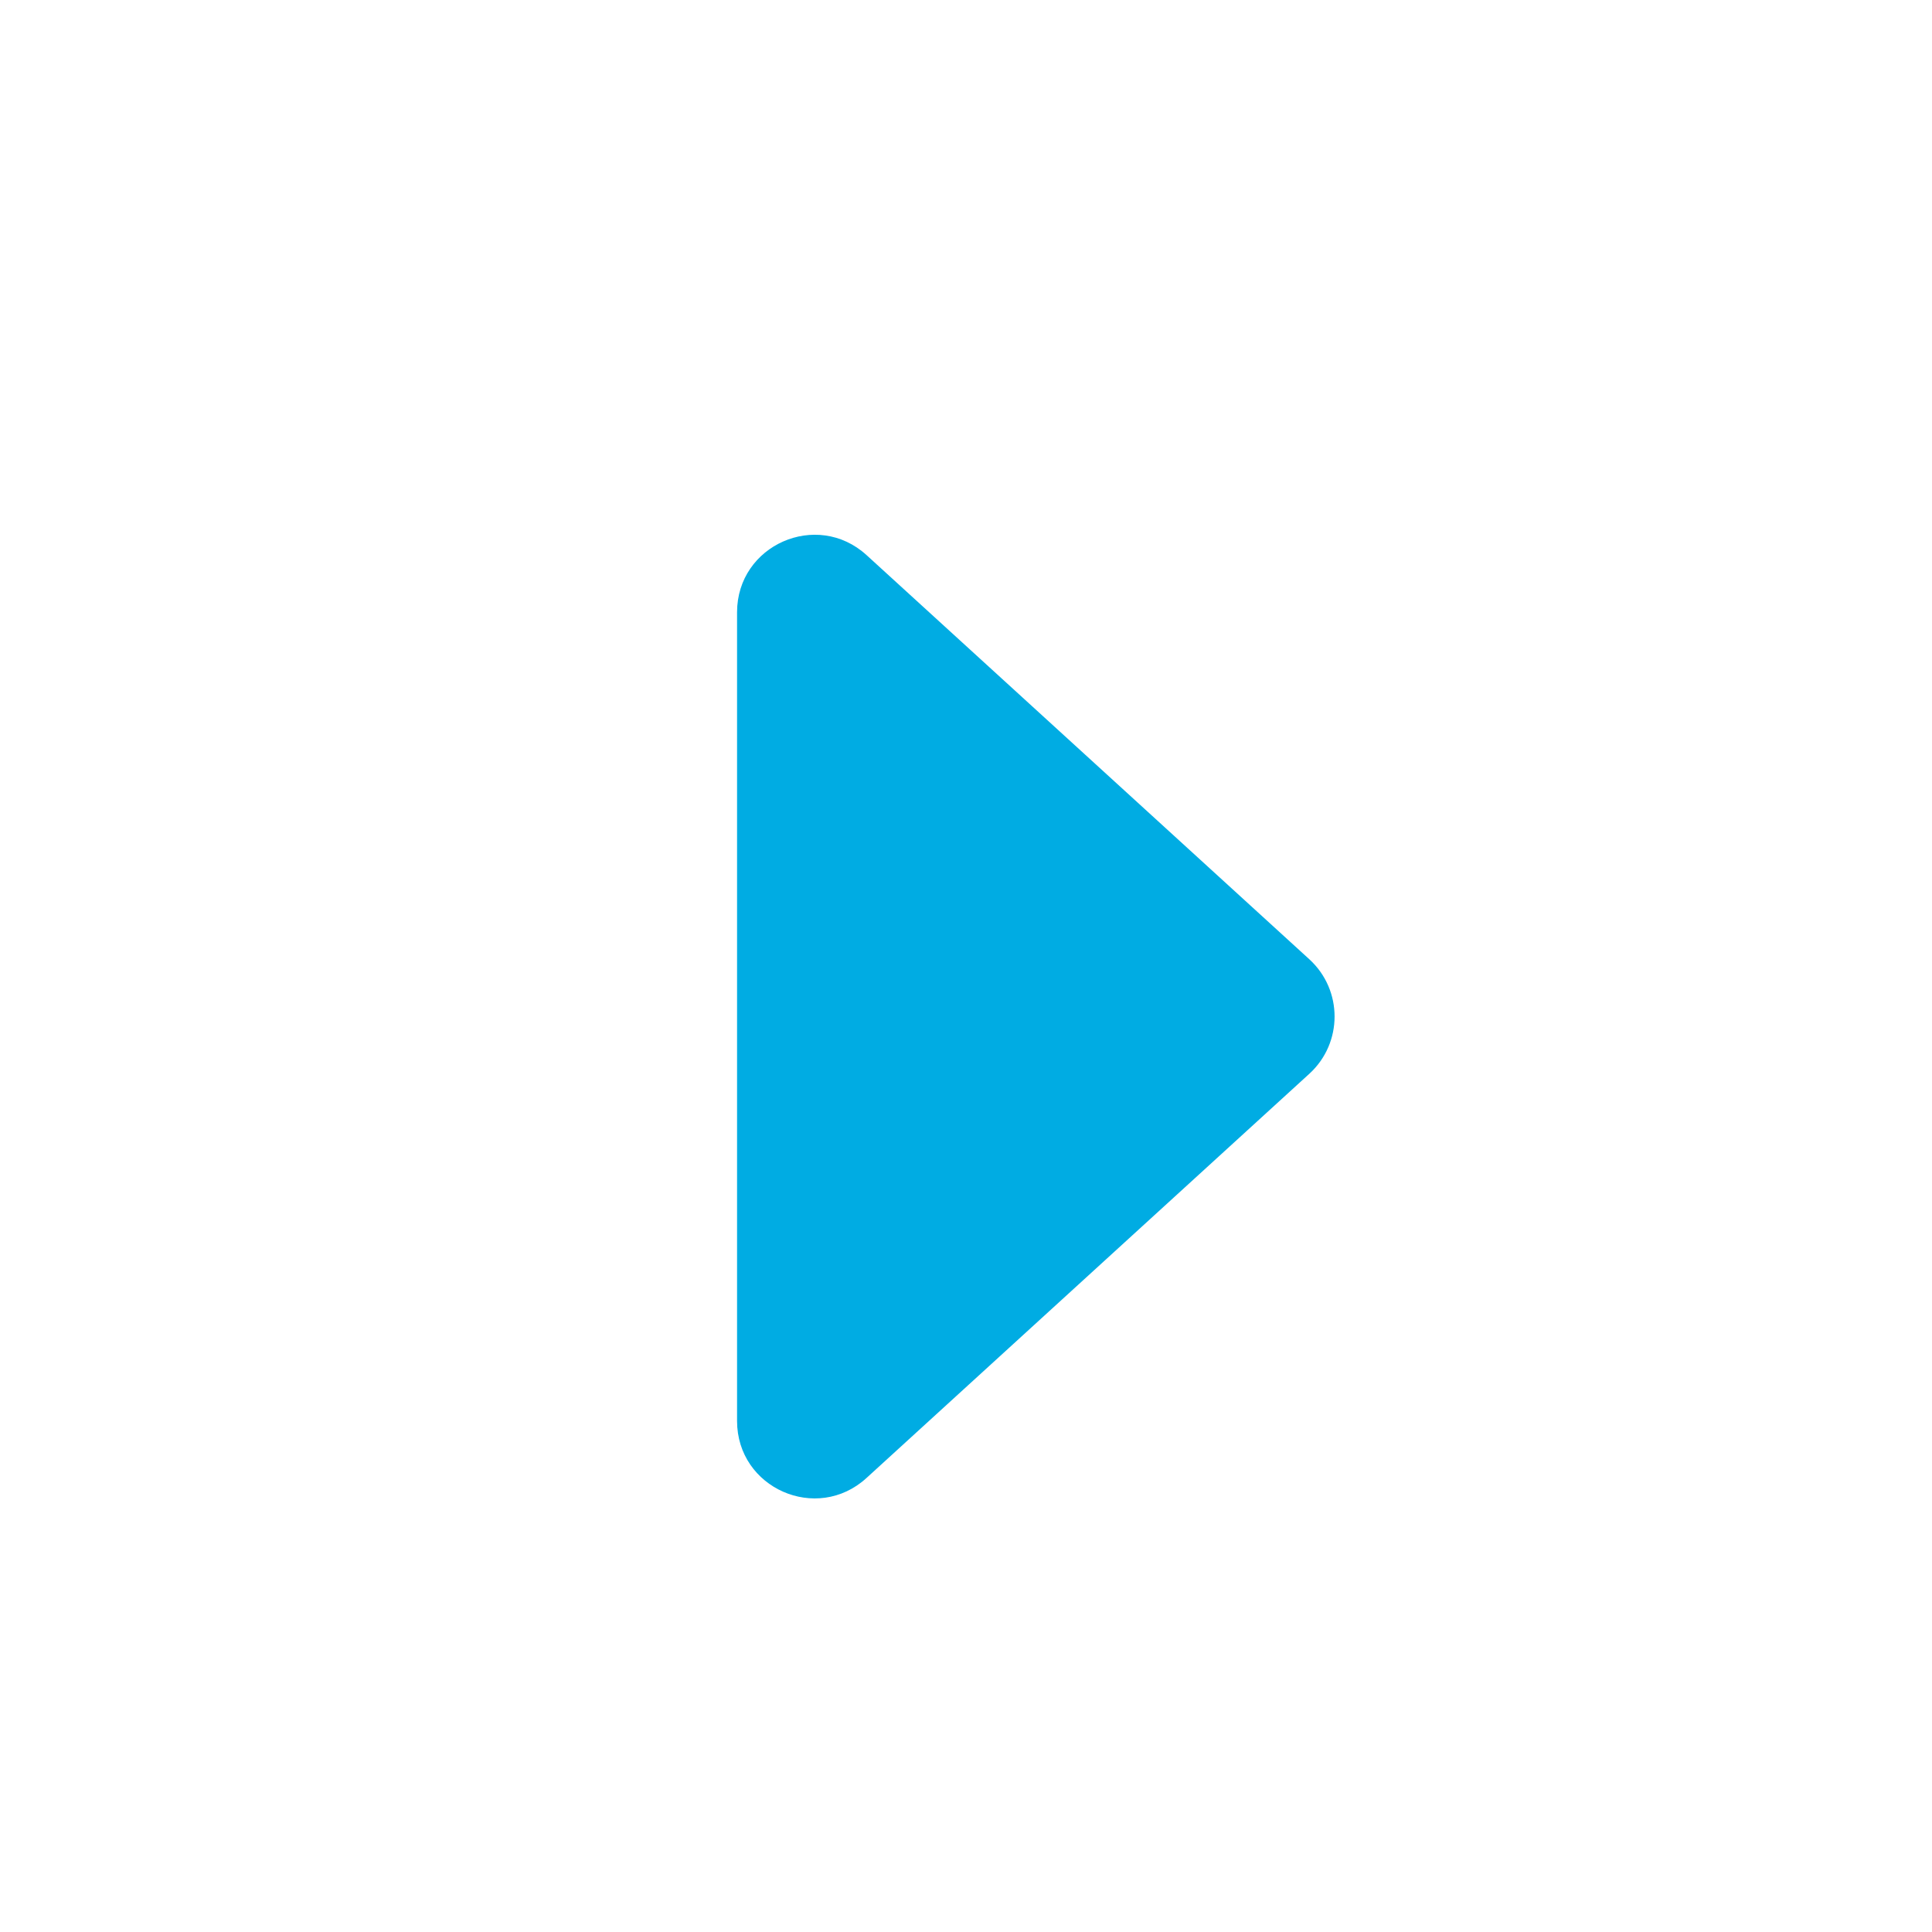 <svg width="10" height="10" viewBox="0 0 10 10" fill="none" xmlns="http://www.w3.org/2000/svg">
	<path fill-rule="evenodd" clip-rule="evenodd" d="M4.485 7.65C4.228 7.885 3.815 7.703 3.815 7.355L3.815 3.169C3.815 2.821 4.228 2.639 4.485 2.873L6.778 4.966C6.951 5.125 6.951 5.398 6.778 5.557L4.485 7.65Z" fill="#00ACE3"/>
</svg>